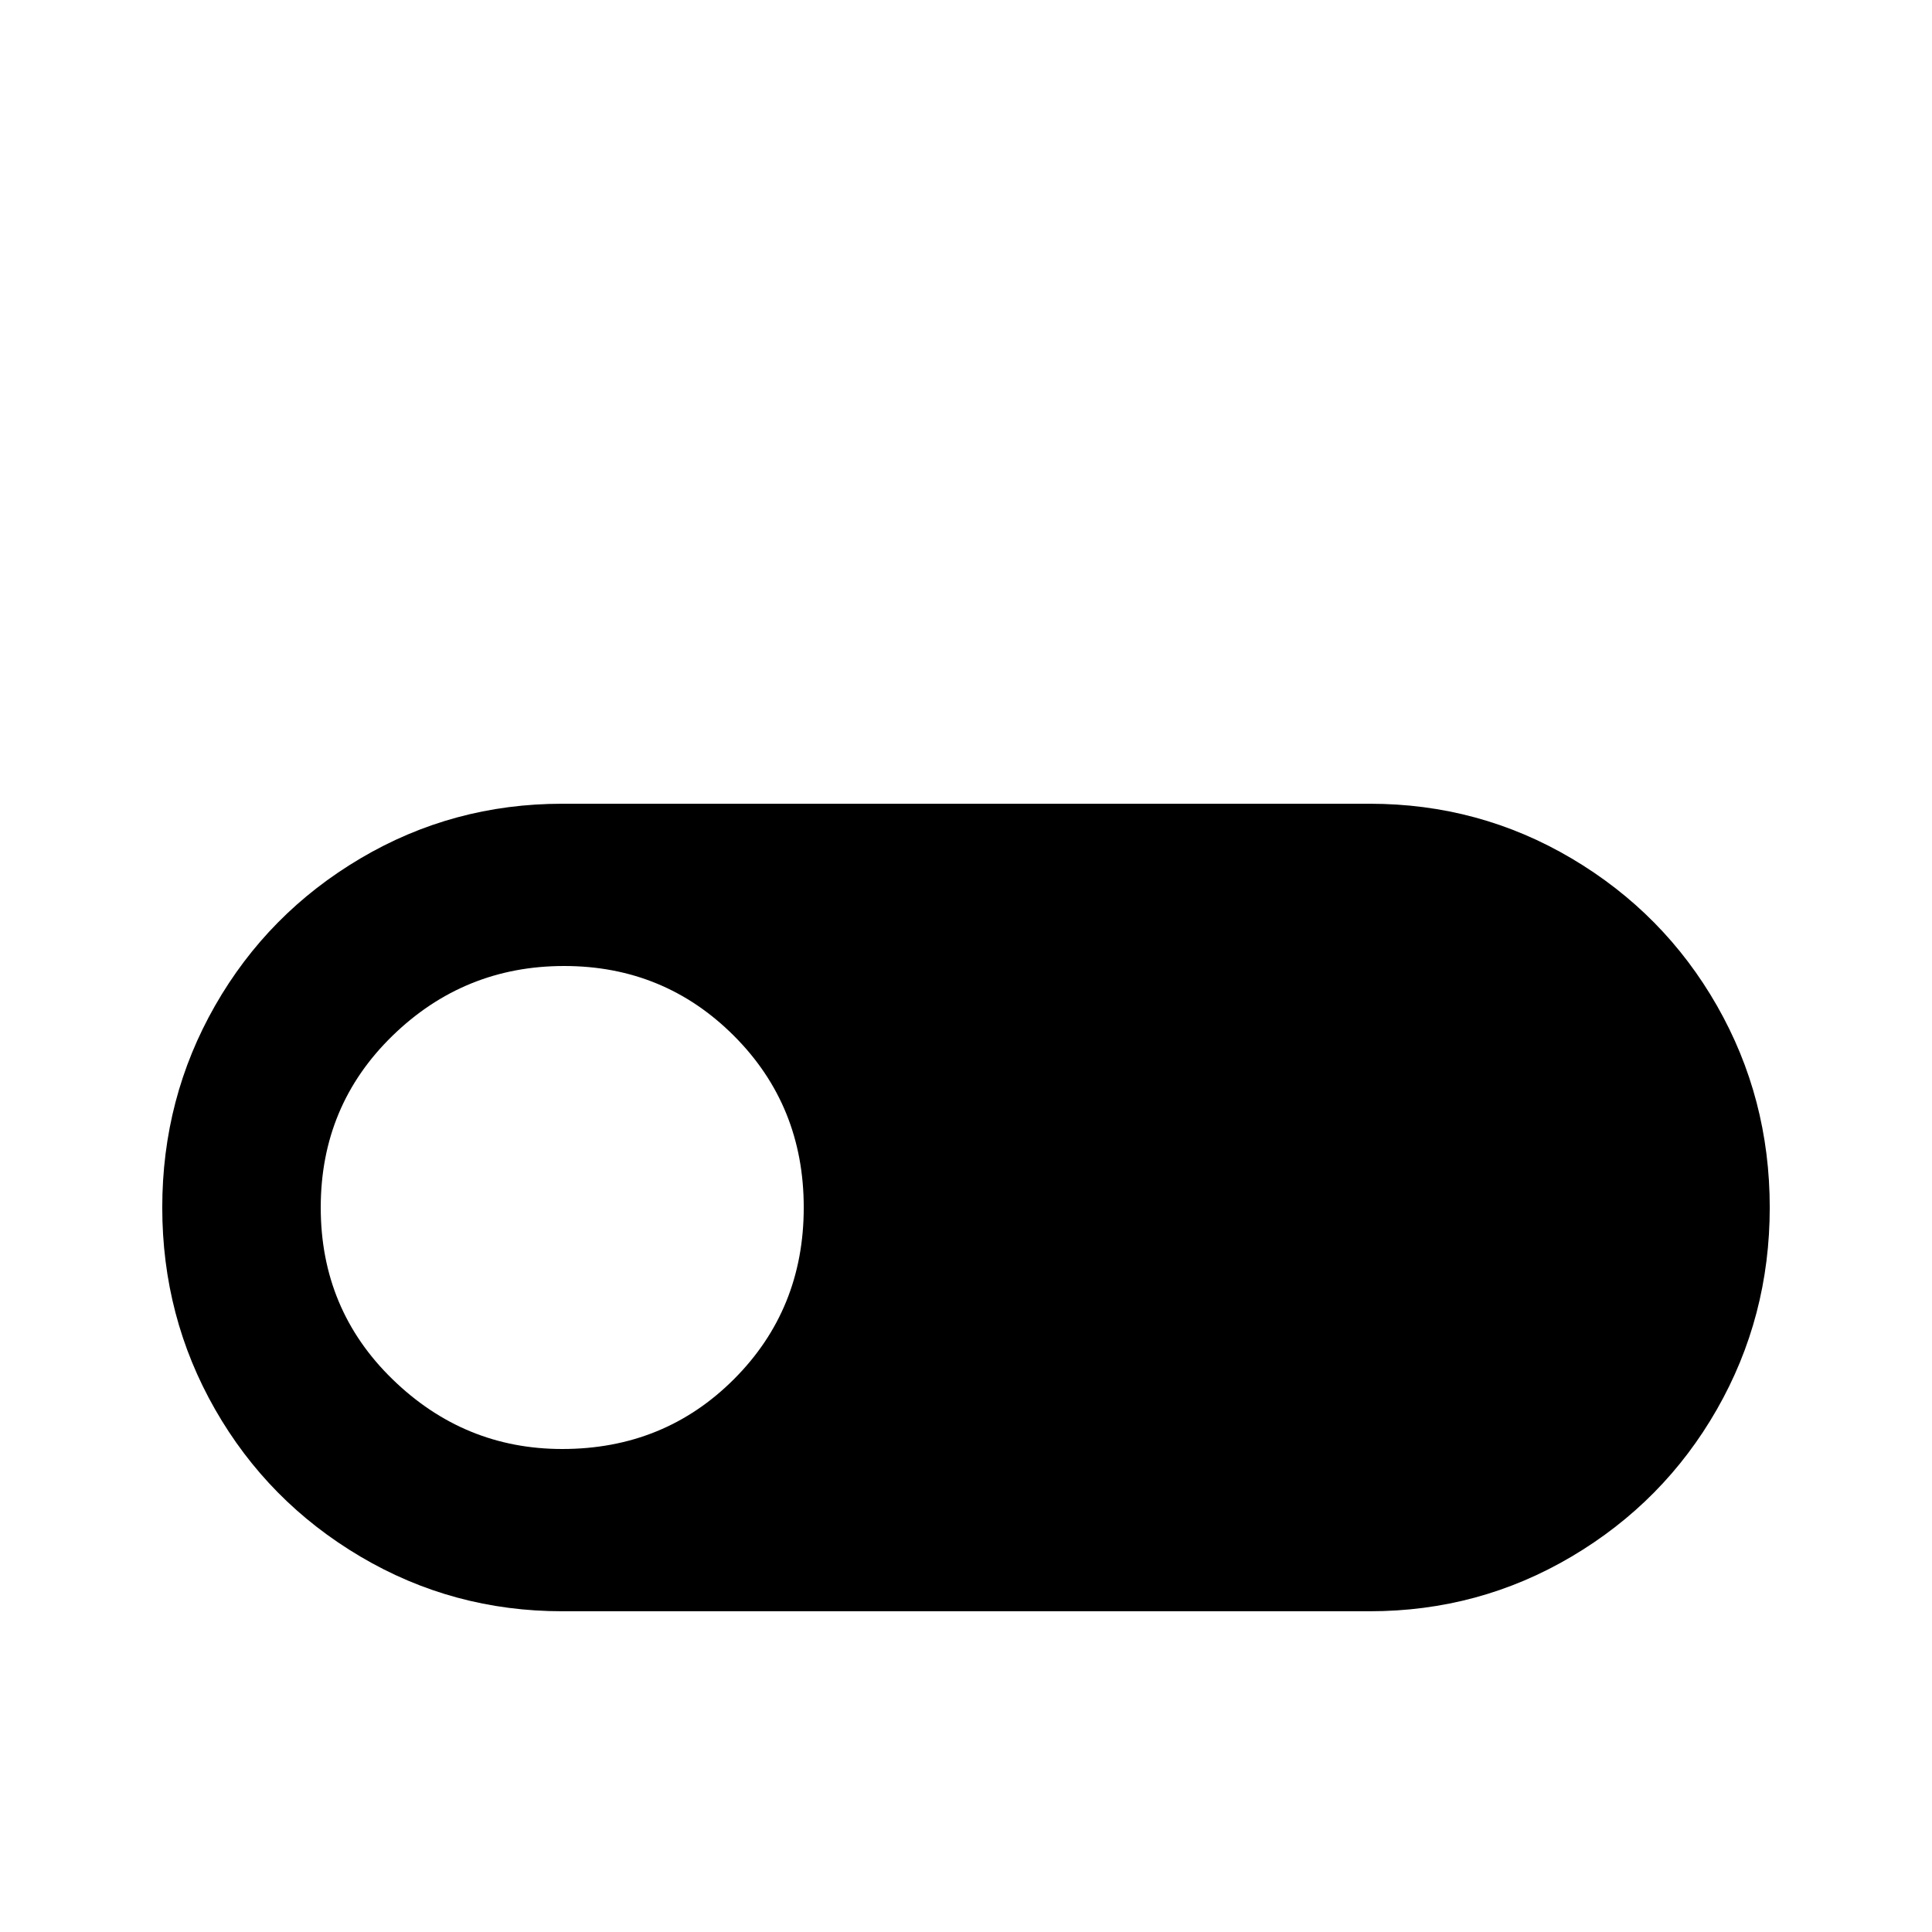 <svg xmlns="http://www.w3.org/2000/svg" viewBox="0 -512 512 512">
	<path fill="#000000" d="M363 -299H149Q120 -299 95.5 -284.5Q71 -270 57 -245.5Q43 -221 43 -192Q43 -163 57 -138.5Q71 -114 95.5 -99.5Q120 -85 149 -85H363Q392 -85 416.5 -99.5Q441 -114 455 -138.5Q469 -163 469 -192Q469 -221 455 -245.5Q441 -270 416.5 -284.5Q392 -299 363 -299ZM149 -128Q123 -128 104 -146.5Q85 -165 85 -192Q85 -219 104 -237.5Q123 -256 149.5 -256Q176 -256 194.5 -237.5Q213 -219 213 -192Q213 -165 194.5 -146.5Q176 -128 149 -128Z"/>
</svg>